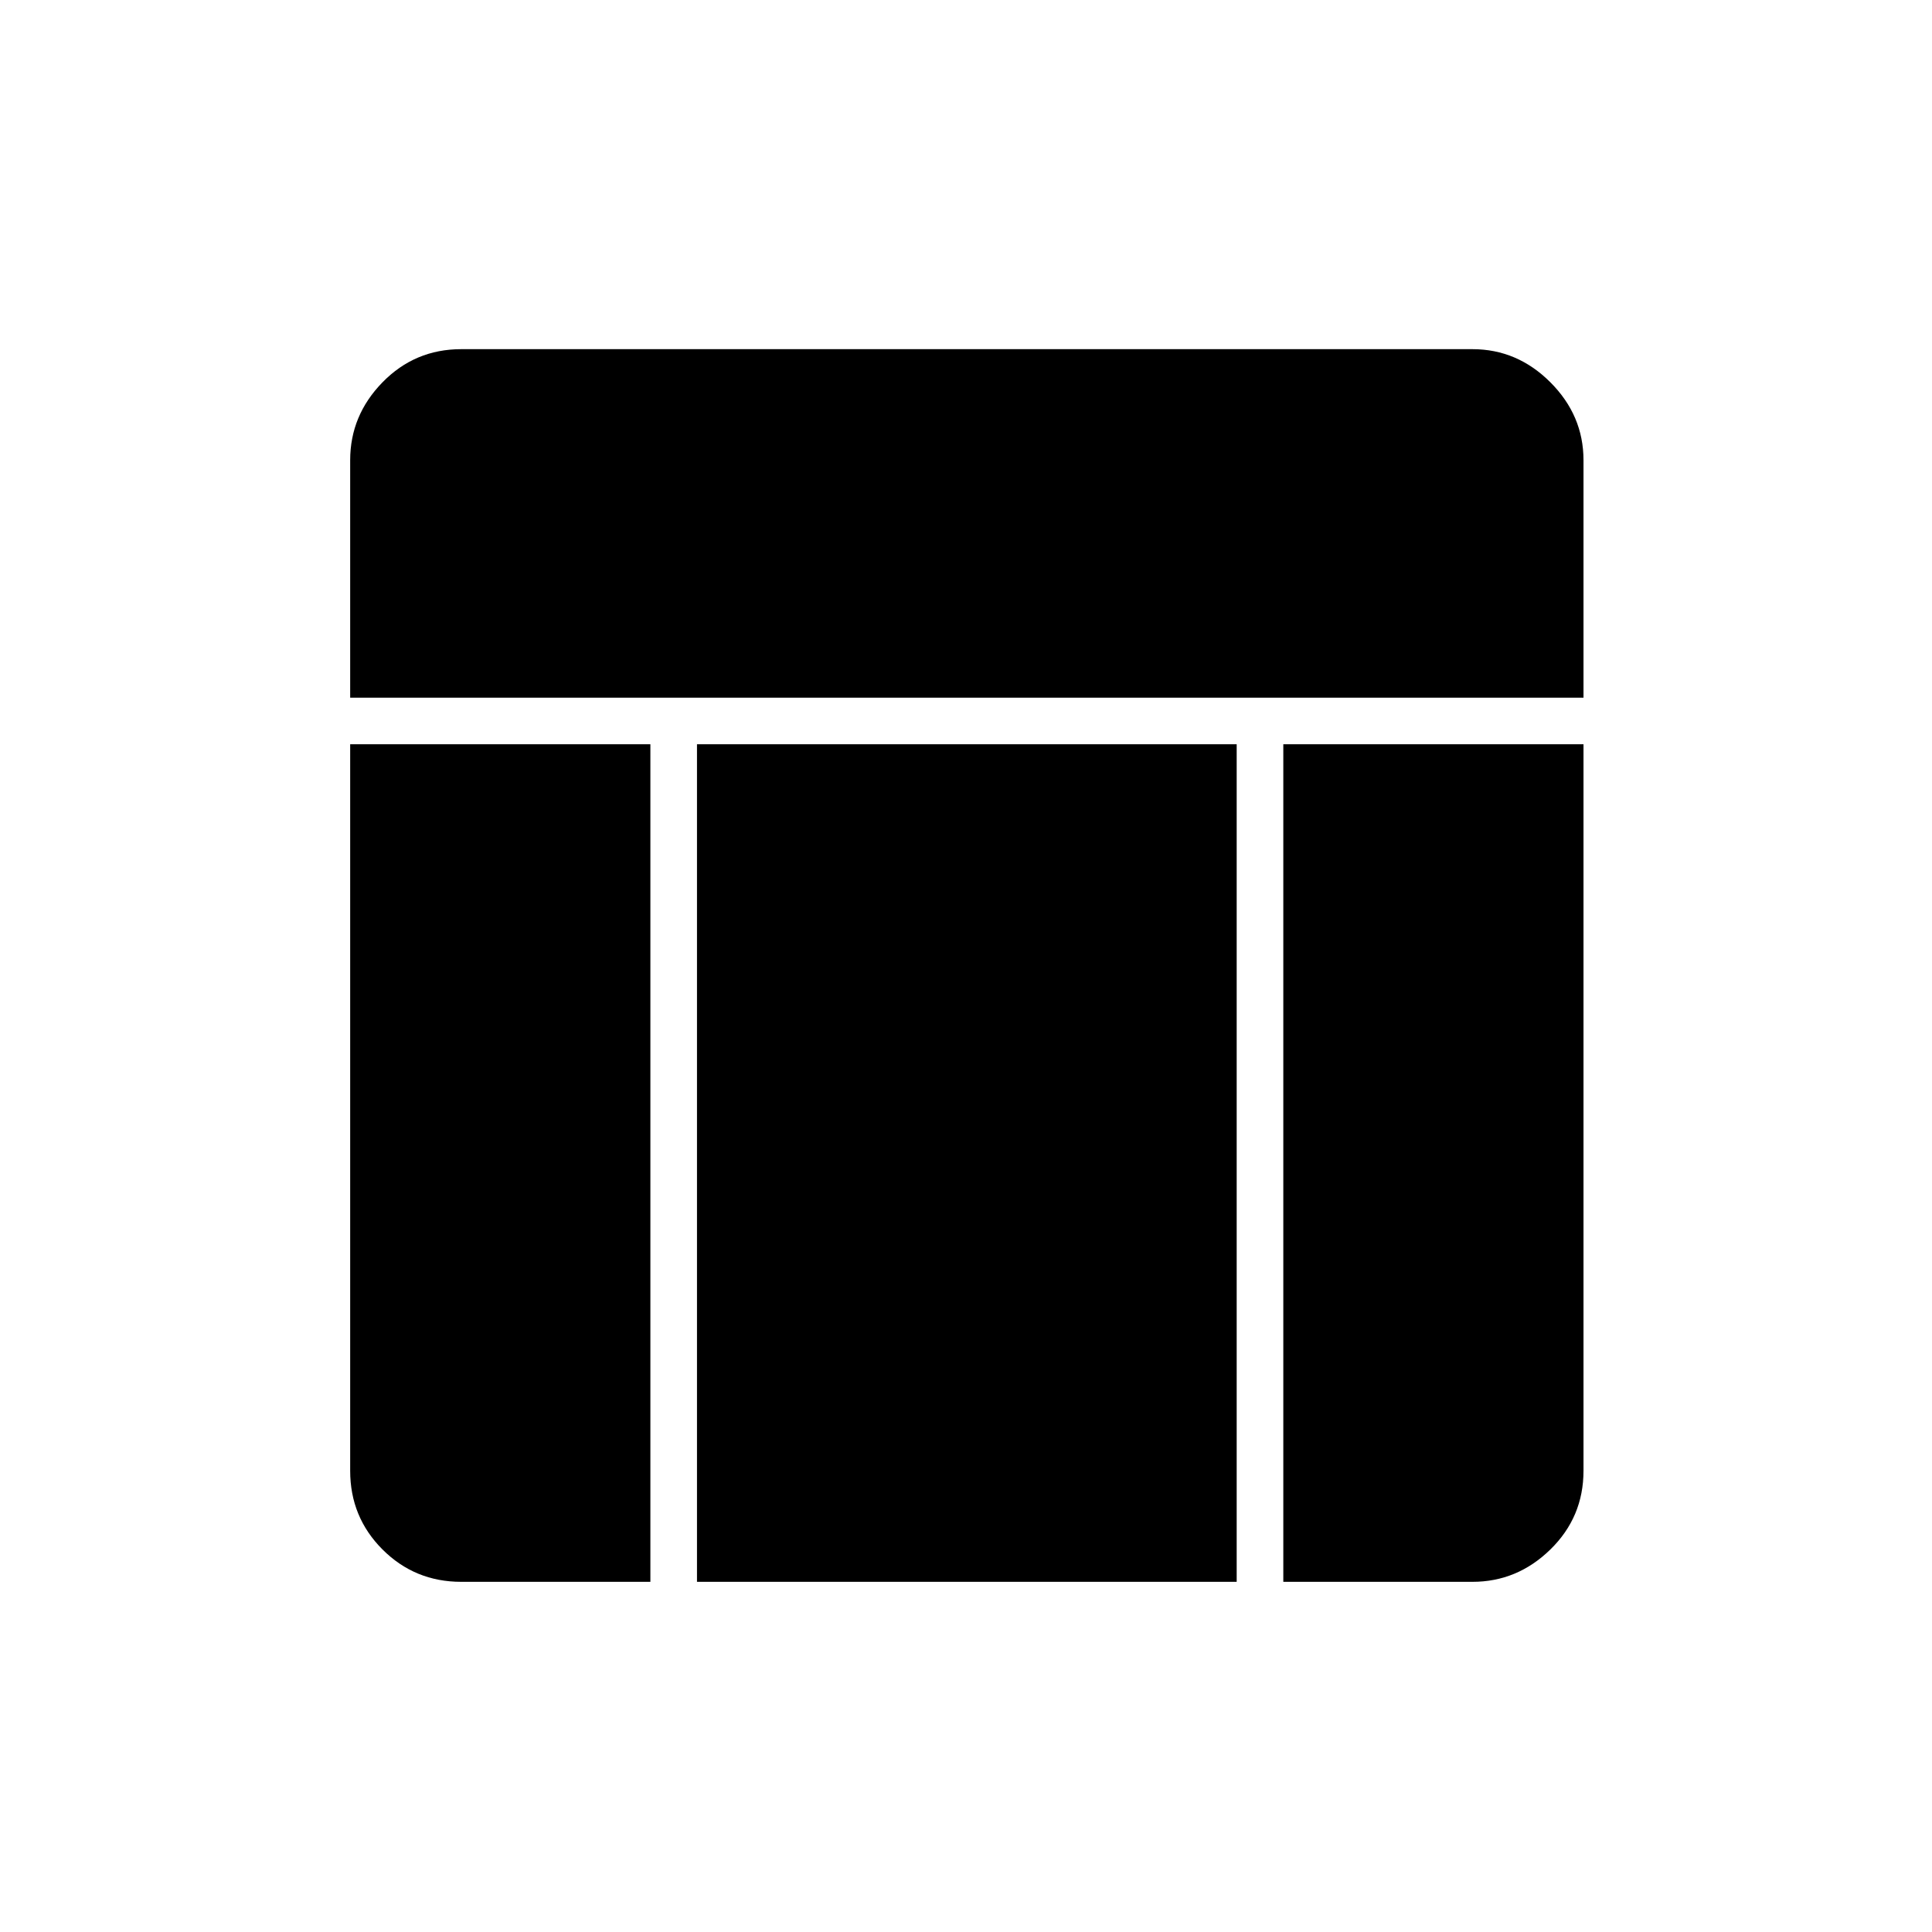 <svg xmlns="http://www.w3.org/2000/svg" height="40" viewBox="0 -960 960 960" width="40"><path d="M174-613.33v-118q0-22.25 16.07-38.71 16.08-16.46 39.1-16.46h502.5q22.24 0 38.7 16.46 16.46 16.47 16.46 38.71v118H174ZM229.17-174q-23.02 0-39.1-16.07Q174-206.15 174-229.17v-361h149.17V-174h-94Zm408.5 0v-416.17h149.16v361q0 23.02-16.46 39.1Q753.91-174 731.67-174h-94Zm-291.34 0v-416.17H614.5V-174H346.33Z"/></svg>